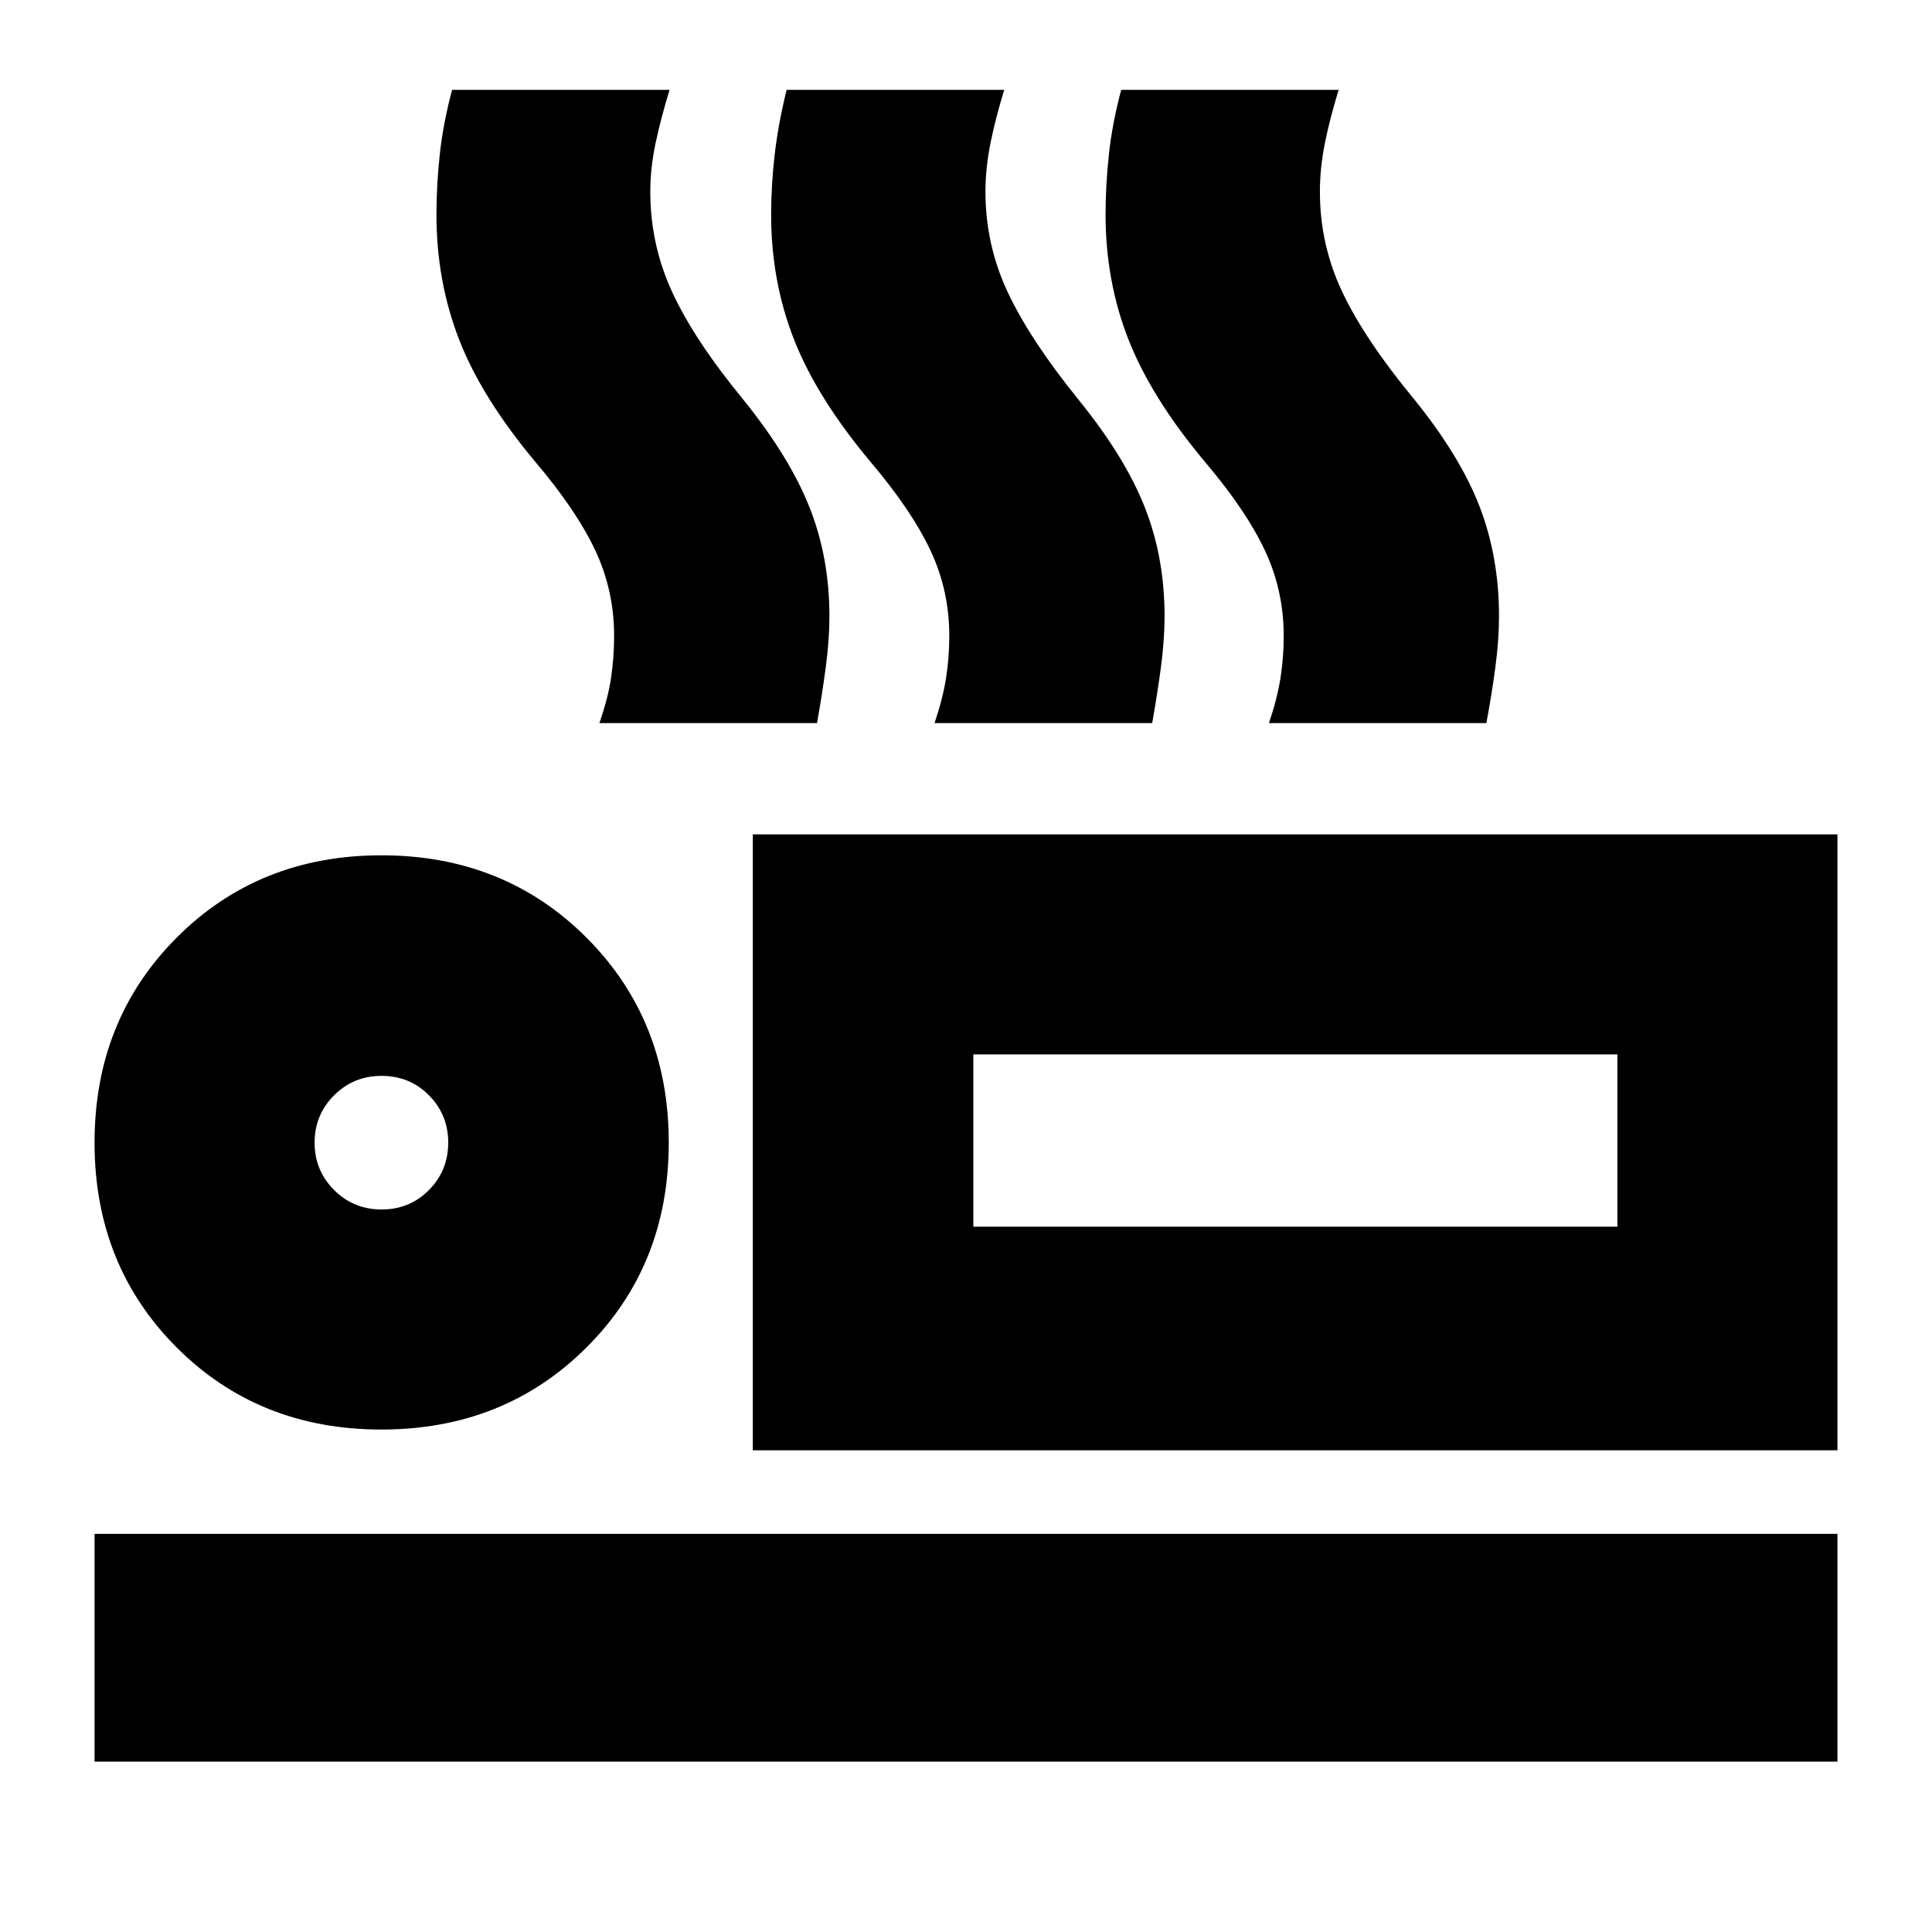 <svg xmlns="http://www.w3.org/2000/svg" height="24" viewBox="0 -960 960 960" width="24"><path d="M297.83-600.7q4.28-12.28 5.8-22.46 1.52-10.19 1.52-20.91 0-22.39-9.26-42.22-9.26-19.84-29.74-44.04-26.76-31.95-38.02-60.95-11.26-29-11.26-62.12 0-14.38 1.64-29.74 1.64-15.36 6.14-32.21H332.7q-4.25 13.85-6.91 26.3-2.66 12.44-2.66 24.3 0 26.42 11 50.14t35 52.91q23 28.44 33 53.49t10 54.34q0 11.64-1.76 25.01-1.76 13.36-4.39 28.16H297.83Zm166.54 0q4.13-12.25 5.73-22.45 1.6-10.19 1.6-20.92 0-22.39-9.27-42.22-9.26-19.84-29.73-44.04-26.77-31.95-38.15-60.95-11.38-29-11.38-62.12 0-14.38 1.76-29.74 1.77-15.36 5.95-32.21H499q-4.28 13.85-6.8 26.3-2.53 12.44-2.53 24.3 0 26.42 11.09 50 11.08 23.58 34.91 53.05 23.12 28.44 33.06 53.49 9.94 25.05 9.94 54.34 0 11.64-1.76 25.01-1.76 13.36-4.39 28.16H464.37Zm166.17 0q4.14-12.25 5.73-22.45 1.6-10.19 1.6-20.92 0-22.39-9.26-42.22-9.26-19.84-29.74-44.04-26.76-31.95-38.14-60.95-11.38-29-11.38-62.12 0-14.38 1.64-29.74 1.64-15.36 6.13-32.21h108.05q-4.28 13.85-6.8 26.3-2.52 12.44-2.52 24.3 0 26.42 11.2 50 11.21 23.58 35.56 53.05 23 28.44 32.62 53.49 9.62 25.05 9.62 54.34 0 11.64-1.76 25.01-1.76 13.36-4.52 28.16H630.54ZM374.07-239.35v-306.06h538.95v306.06H374.07Zm109.58-196.72v85.61-85.61ZM46.98-84.65v-113.18h866.04v113.18H46.98Zm142.53-165.02q-61 0-101.77-40.83-40.76-40.82-40.76-101.72 0-60.99 40.82-101.89Q128.63-535 189.52-535q60.99 0 101.89 40.9 40.89 40.9 40.89 101.9 0 61-40.89 101.76-40.9 40.77-101.9 40.77Zm.13-109.35q13.96 0 23.52-9.68 9.56-9.68 9.56-23.52t-9.55-23.51q-9.54-9.68-23.65-9.68-13.84 0-23.52 9.68-9.67 9.67-9.67 23.51 0 13.84 9.67 23.52 9.68 9.68 23.64 9.68Zm294.01 8.56h320.02v-85.61H483.65v85.61Zm-294.13-41.76Z"/></svg>